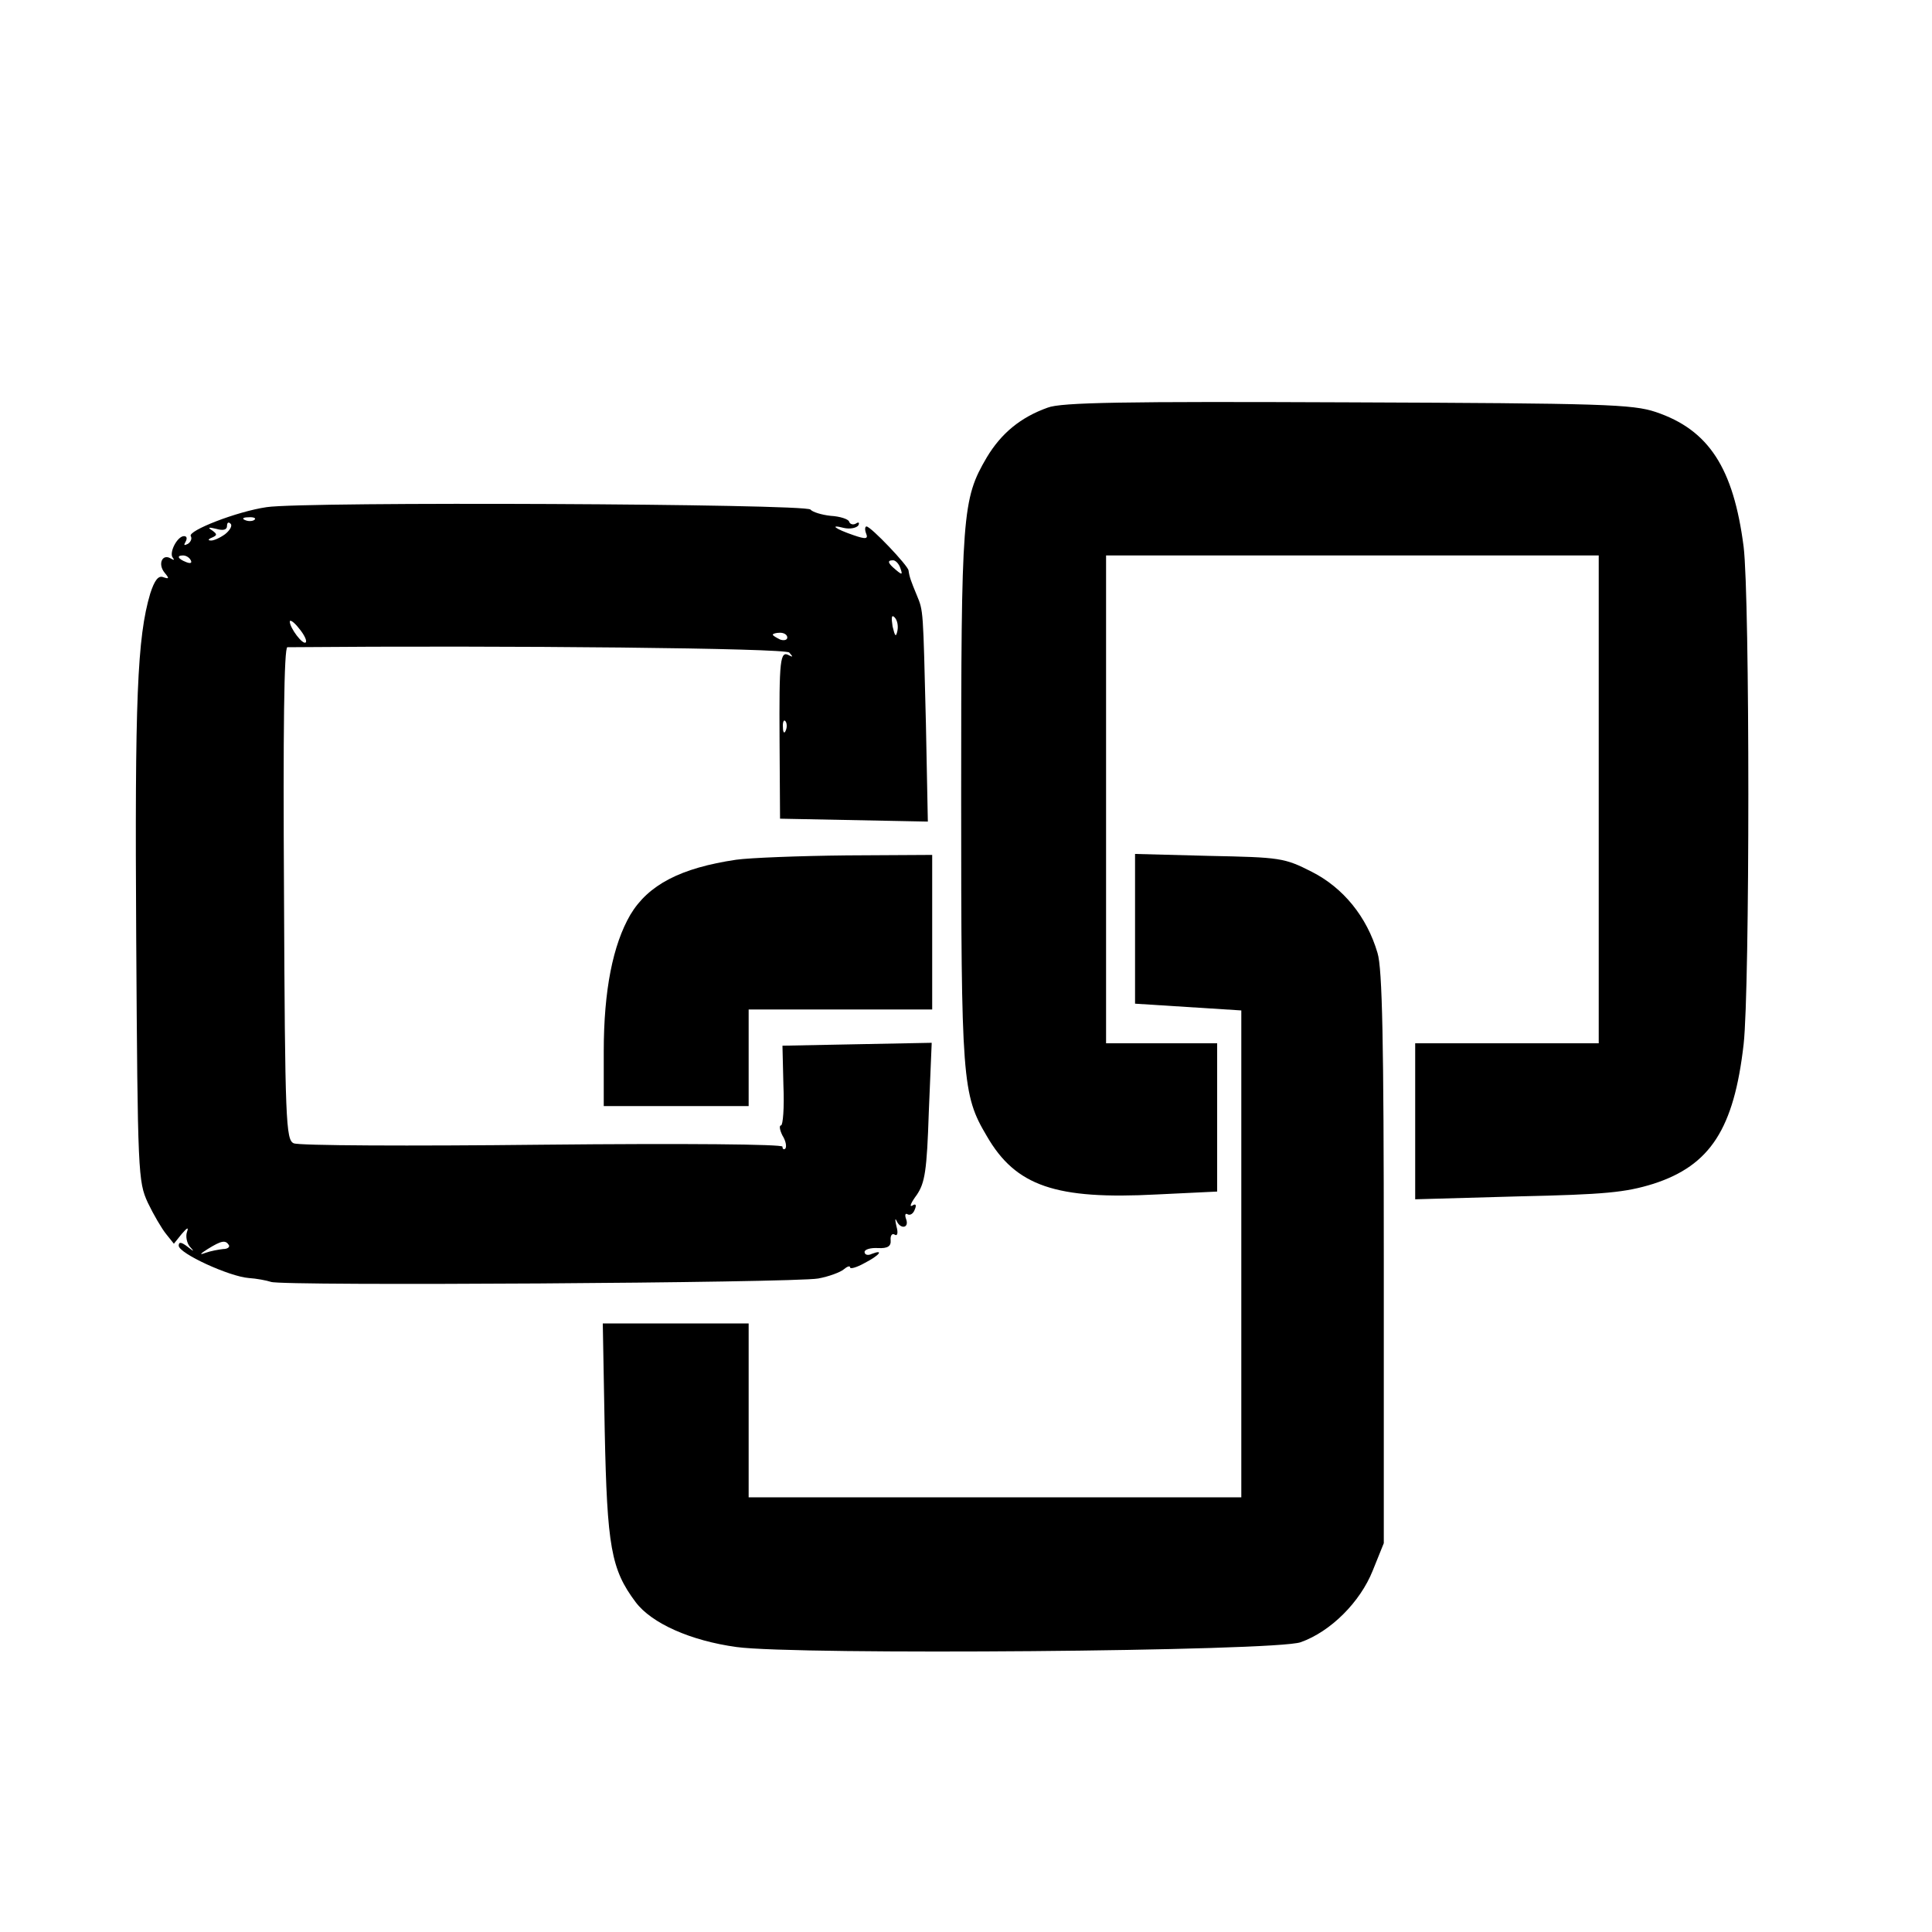<?xml version="1.0" standalone="no"?>
<!DOCTYPE svg PUBLIC "-//W3C//DTD SVG 20010904//EN"
 "http://www.w3.org/TR/2001/REC-SVG-20010904/DTD/svg10.dtd">
<svg version="1.0" xmlns="http://www.w3.org/2000/svg"
 width="400pt" height="400pt" viewBox="0 0 400 400"
 preserveAspectRatio="xMidYMid meet">
<g transform="translate(0,400) scale(0.1,-0.1)"
fill="#000000" stroke="none">
<path d="M2169 3156 c-56 -20 -96 -53 -126 -103 -51 -87 -53 -114 -53 -703 0
-588 2 -616 53 -702 60 -104 143 -132 352 -121 l125 6 0 154 0 153 -115 0
-115 0 0 505 0 505 510 0 510 0 0 -505 0 -505 -190 0 -190 0 0 -161 0 -162
213 6 c180 4 222 8 280 26 118 38 167 114 187 289 13 115 13 924 0 1030 -21
163 -72 242 -182 279 -48 16 -107 18 -638 20 -463 2 -593 0 -621 -11z"/>
<path d="M552 2950 c-62 -9 -164 -49 -157 -60 3 -5 0 -12 -6 -16 -8 -4 -9 -3
-5 4 4 7 3 12 -3 12 -14 0 -32 -35 -23 -45 4 -5 2 -5 -5 -1 -17 10 -27 -12
-12 -30 10 -12 9 -13 -3 -9 -10 4 -18 -6 -27 -34 -27 -91 -32 -219 -29 -712 3
-491 4 -505 24 -549 12 -25 29 -54 38 -65 l16 -20 16 20 c12 14 15 15 11 4 -3
-9 0 -23 6 -30 10 -11 9 -11 -5 0 -13 10 -18 10 -18 2 0 -16 105 -64 145 -67
16 -1 37 -5 46 -8 21 -9 1083 -2 1133 7 22 4 46 13 53 19 7 6 13 8 13 4 0 -4
14 0 30 9 31 16 41 29 15 19 -8 -4 -15 -2 -15 4 0 5 12 9 28 8 20 -1 27 4 26
16 -1 10 3 15 8 12 6 -4 8 3 4 17 -3 13 -3 18 0 12 8 -19 27 -16 20 3 -3 8 -2
13 3 10 5 -3 12 1 15 10 4 9 2 13 -5 8 -7 -4 -3 6 9 22 17 25 21 50 25 172 l6
143 -155 -3 -154 -3 2 -83 c2 -45 -1 -82 -5 -82 -4 0 -3 -9 3 -21 7 -11 9 -23
6 -27 -3 -3 -6 -1 -6 4 0 5 -199 7 -497 4 -274 -3 -506 -2 -515 3 -16 7 -18
45 -20 517 -2 335 0 510 7 510 463 4 1031 -2 1039 -11 8 -9 8 -10 0 -6 -19 11
-21 -8 -20 -178 l1 -160 153 -3 153 -3 -4 203 c-6 239 -5 232 -19 266 -12 29
-15 37 -17 51 -1 10 -78 91 -87 91 -3 0 -4 -6 -1 -14 5 -12 0 -13 -26 -4 -38
13 -51 23 -20 15 13 -3 26 0 30 5 3 6 1 8 -5 4 -5 -3 -12 -2 -14 4 -1 5 -19
11 -38 12 -19 2 -38 8 -42 13 -9 12 -1048 17 -1126 5z m-25 -26 c-3 -3 -12 -4
-19 -1 -8 3 -5 6 6 6 11 1 17 -2 13 -5z m-61 -30 c-11 -8 -25 -14 -30 -13 -6
0 -5 3 3 6 11 5 11 7 0 15 -10 6 -7 7 9 3 14 -4 22 -2 22 6 0 7 3 9 7 5 5 -4
-1 -14 -11 -22z m-71 -54 c3 -6 -1 -7 -9 -4 -18 7 -21 14 -7 14 6 0 13 -4 16
-10z m1469 -16 c5 -14 4 -15 -9 -4 -17 14 -19 20 -6 20 5 0 12 -7 15 -16z m-6
-130 c-3 -14 -5 -12 -10 9 -3 19 -2 25 4 19 6 -6 8 -18 6 -28z m-1225 -24 c-6
-6 -33 30 -33 43 0 5 9 -1 19 -14 11 -13 17 -26 14 -29z m997 10 c0 -5 -7 -7
-15 -4 -8 4 -15 8 -15 10 0 2 7 4 15 4 8 0 15 -4 15 -10z m-3 -192 c-3 -8 -6
-5 -6 6 -1 11 2 17 5 13 3 -3 4 -12 1 -19z m-1153 -1066 c2 -4 -3 -8 -12 -8
-9 -1 -26 -4 -37 -8 -13 -5 -11 -2 5 8 29 18 37 19 44 8z"/>
<path d="M1524 2220 c-115 -17 -182 -52 -219 -114 -36 -62 -55 -156 -55 -283
l0 -113 150 0 150 0 0 100 0 100 190 0 190 0 0 160 0 160 -177 -1 c-98 -1
-201 -5 -229 -9z"/>
<path d="M2350 2077 l0 -155 110 -7 110 -7 0 -504 0 -504 -510 0 -510 0 0 180
0 180 -151 0 -151 0 4 -222 c5 -240 13 -287 64 -355 33 -44 114 -80 209 -93
123 -17 1117 -9 1168 10 62 22 123 83 149 148 l23 57 0 590 c0 447 -3 600 -13
632 -22 75 -71 135 -136 168 -57 29 -65 30 -213 33 l-153 4 0 -155z"/>
</g>
</svg>
